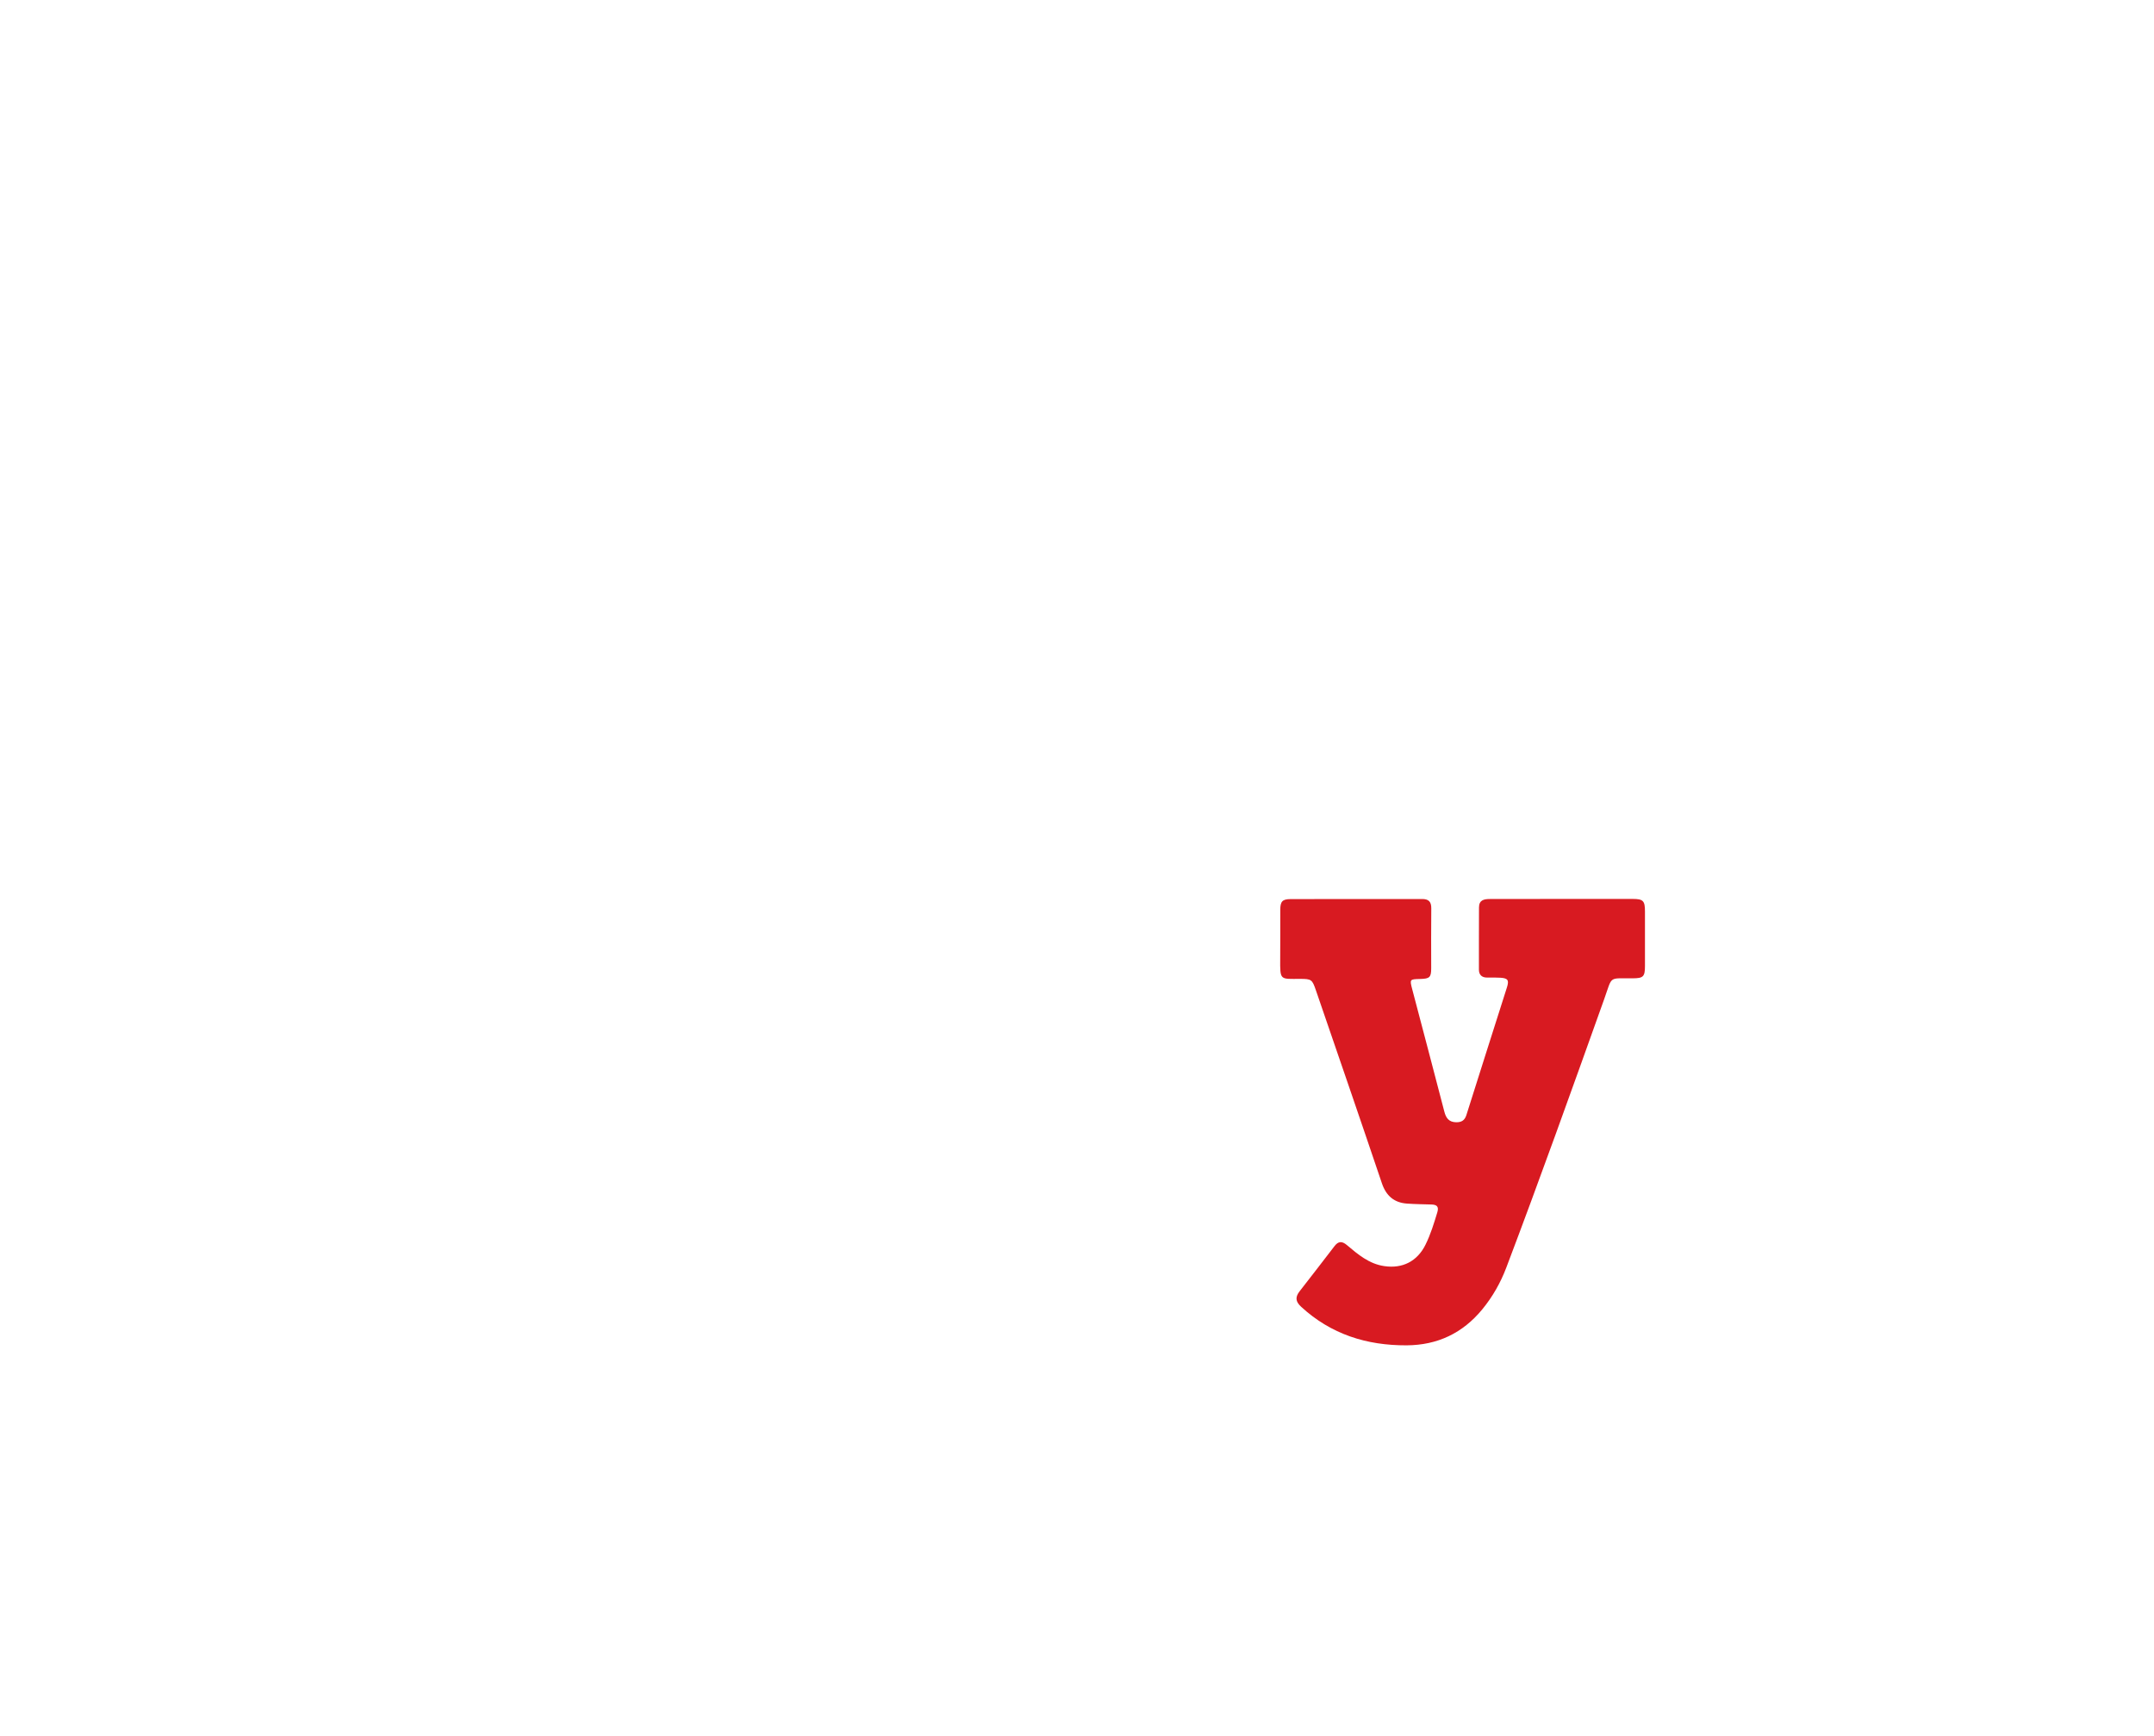 <svg version="1.1" id="Layer_1" xmlns="http://www.w3.org/2000/svg" xmlns:xlink="http://www.w3.org/1999/xlink" x="0px" y="0px" viewBox="0 0 263.2 212.12" style="enable-background:new 0 0 263.2 212.12;" xml:space="preserve"><style type="text/css">
	.st0{fill:#D81A21;}
</style><path class="st0" d="M190.82,109.85c2.89,0,5.78,0,8.67,0c1.3,0,1.51,0.23,1.51,1.53c0,2.23,0.01,4.45,0,6.68
	c0,1.28-0.21,1.48-1.45,1.49c-3.06,0.03-2.49-0.37-3.53,2.54c-3.92,10.97-7.84,21.94-11.97,32.83c-0.7,1.84-1.66,3.53-2.91,5.06
	c-2.4,2.93-5.49,4.4-9.27,4.42c-4.88,0.02-9.23-1.35-12.88-4.71c-0.72-0.66-0.73-1.21-0.17-1.92c1.43-1.82,2.83-3.66,4.25-5.5
	c0.46-0.6,0.91-0.63,1.51-0.12c1.35,1.14,2.71,2.3,4.57,2.57c2.23,0.33,4.03-0.59,5.03-2.61c0.63-1.27,1.04-2.62,1.45-3.97
	c0.22-0.73-0.1-0.93-0.73-0.95c-0.99-0.03-1.98-0.04-2.97-0.11c-1.58-0.11-2.55-0.95-3.07-2.47c-2.66-7.88-5.37-15.74-8.07-23.6
	c-0.45-1.32-0.55-1.39-1.93-1.39c-2.46,0-2.45,0.23-2.43-2.48c0.02-1.99,0-3.97,0.01-5.96c0-1.02,0.25-1.31,1.27-1.31
	c5.36-0.02,10.71,0,16.07-0.01c0.79,0,1.12,0.33,1.11,1.15c-0.03,2.44-0.01,4.88-0.01,7.31c0,1.11-0.19,1.28-1.33,1.31
	c-1.31,0.03-1.31,0.03-0.98,1.29c1.31,4.97,2.62,9.93,3.91,14.9c0.2,0.79,0.55,1.3,1.44,1.32c0.66,0.01,1.05-0.22,1.26-0.88
	c1.64-5.21,3.31-10.42,4.96-15.62c0.27-0.86,0.11-1.1-0.78-1.16c-0.54-0.03-1.08-0.03-1.62-0.02c-0.67,0.01-1.03-0.33-1.03-0.98
	c-0.01-2.53,0.01-5.06,0.01-7.58c0-0.93,0.62-1.04,1.35-1.04C184.98,109.85,187.9,109.85,190.82,109.85z"/></svg>